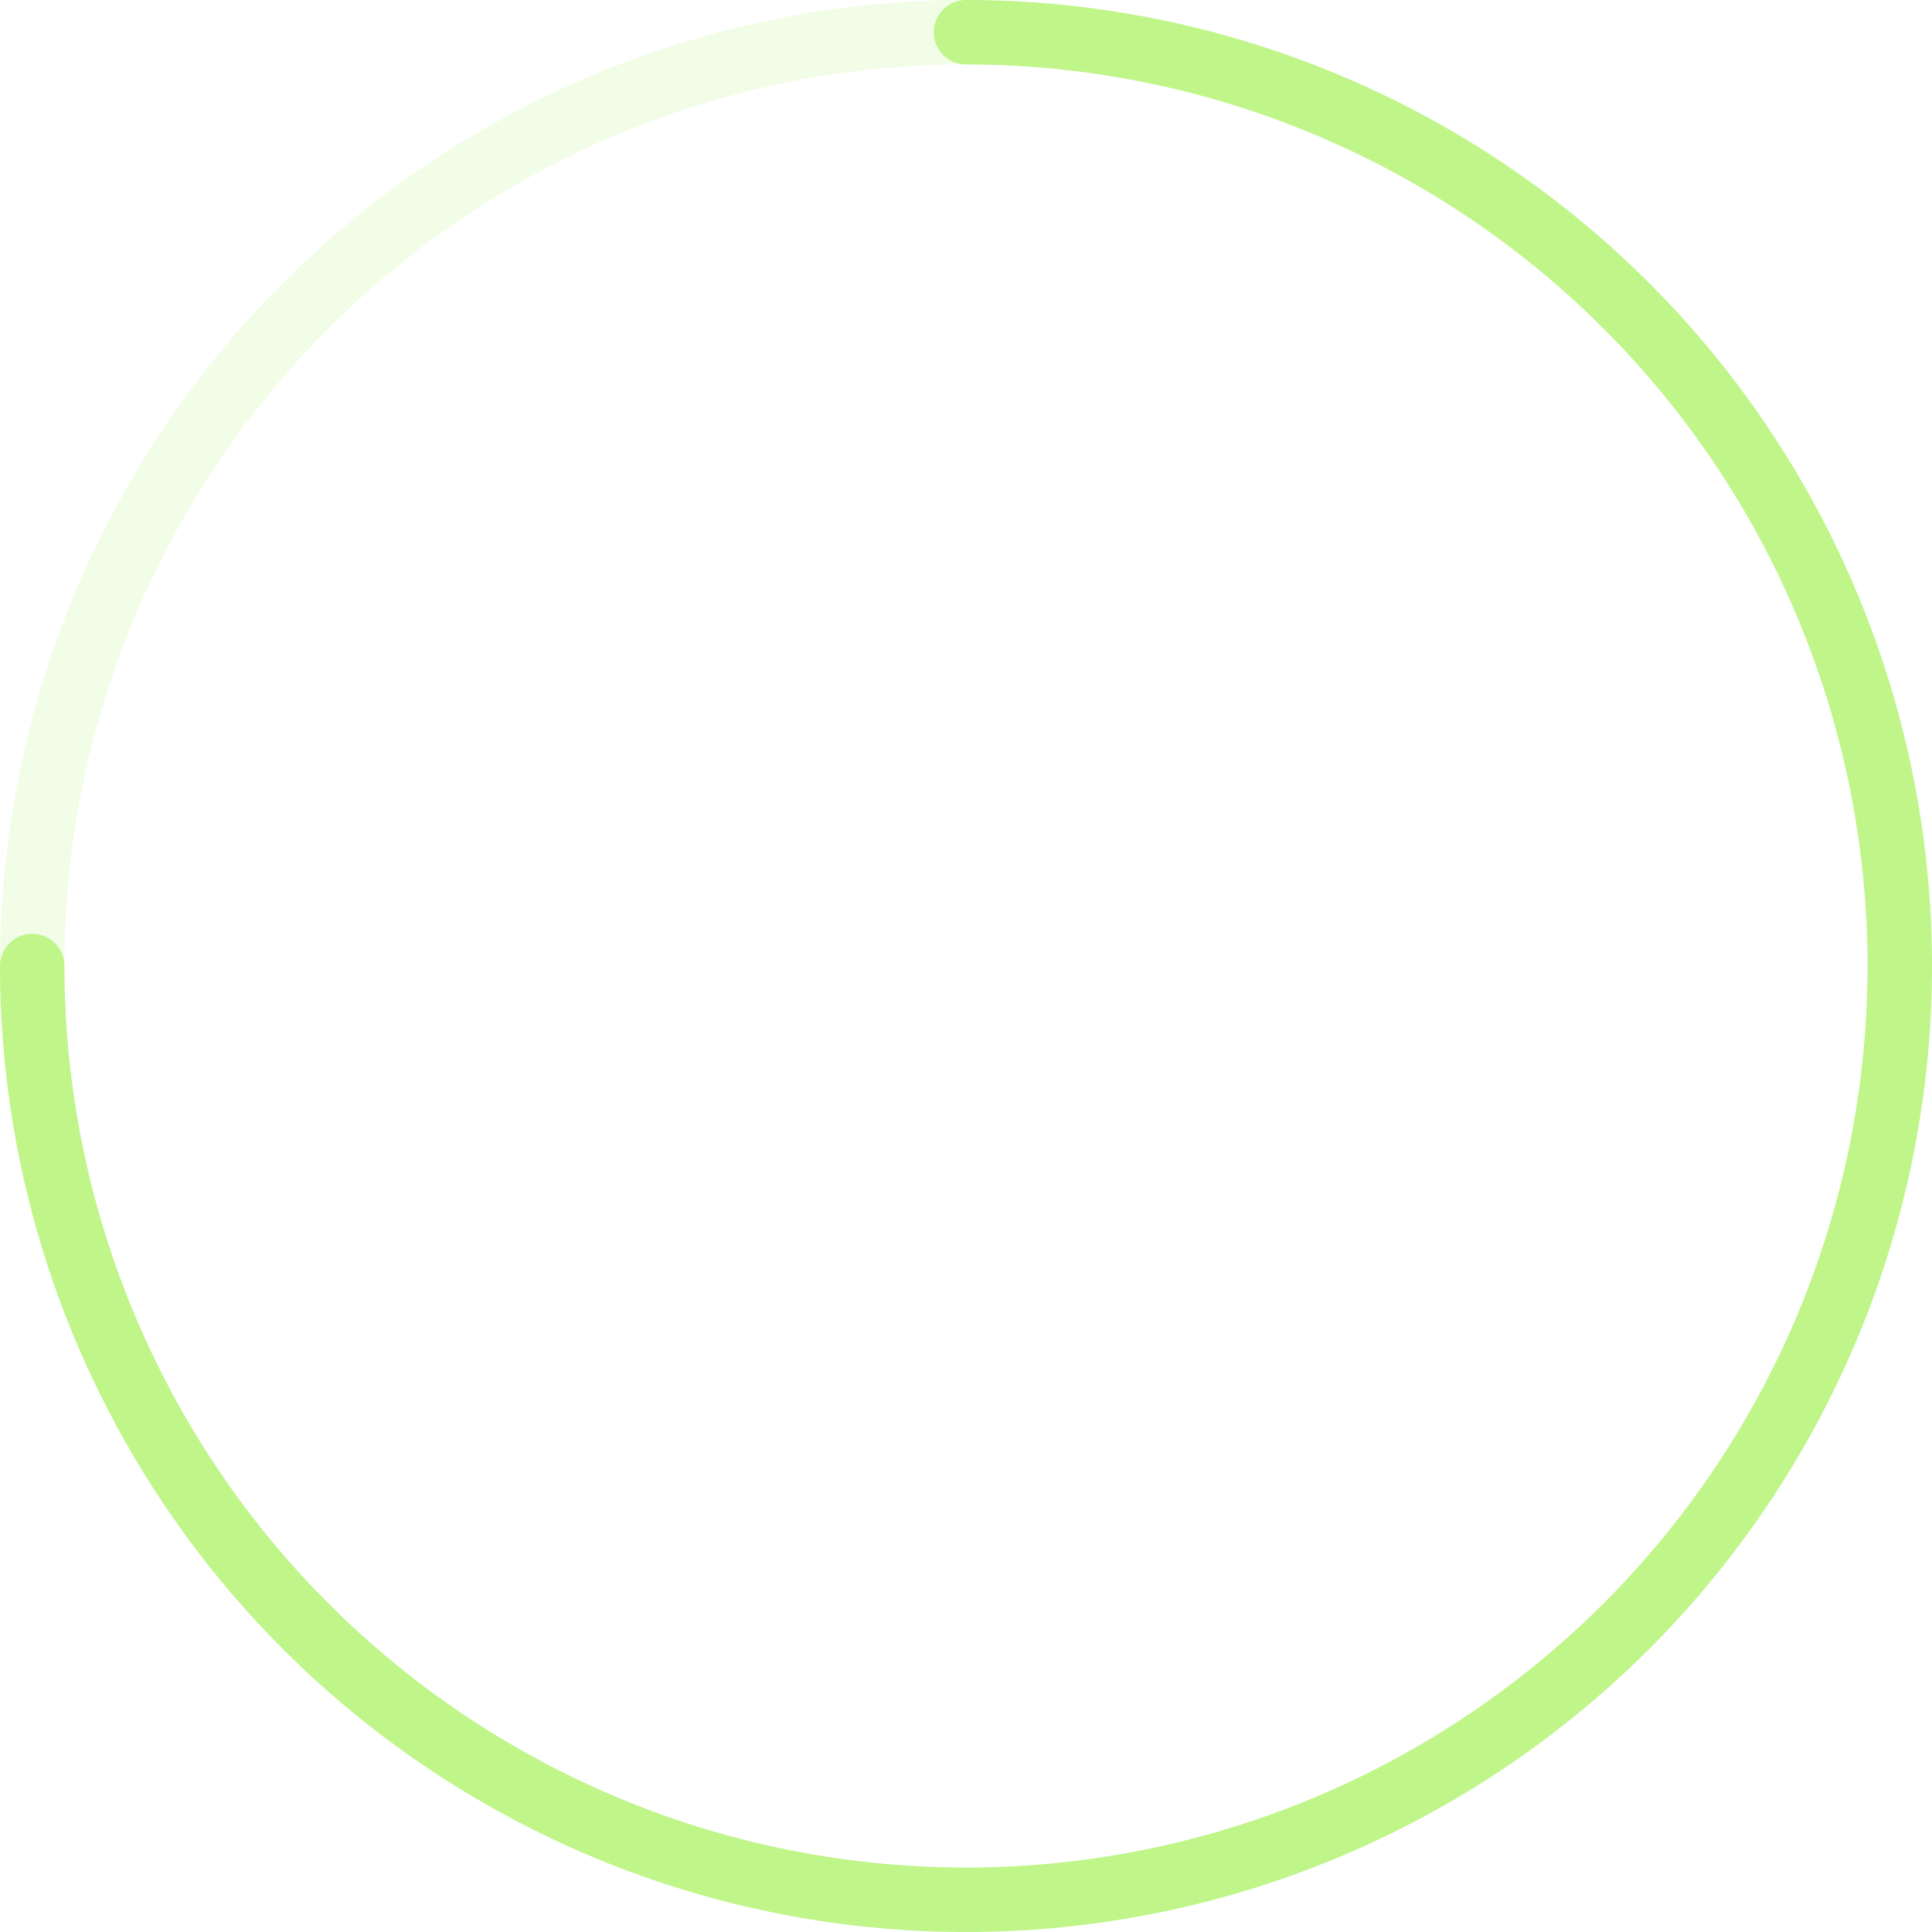<svg viewBox="0 0 60 60" fill="none" xmlns="http://www.w3.org/2000/svg">
    <path stroke-linecap="round" class="spinner__element"
        d="M30 1C35.736 1 41.343 2.701 46.111 5.887C50.881 9.074 54.598 13.603 56.792 18.902C58.987 24.201 59.562 30.032 58.443 35.658C57.324 41.283 54.562 46.45 50.506 50.506C46.45 54.562 41.283 57.324 35.658 58.443C30.032 59.562 24.201 58.987 18.902 56.792C13.603 54.598 9.074 50.881 5.887 46.111C2.701 41.343 1 35.736 1 30"
        stroke="#BFF589" stroke-width="2" />
    <circle class="spinner__track" opacity="0.2" cx="30" cy="30" r="29" stroke="#BFF589" stroke-width="2" />
</svg>